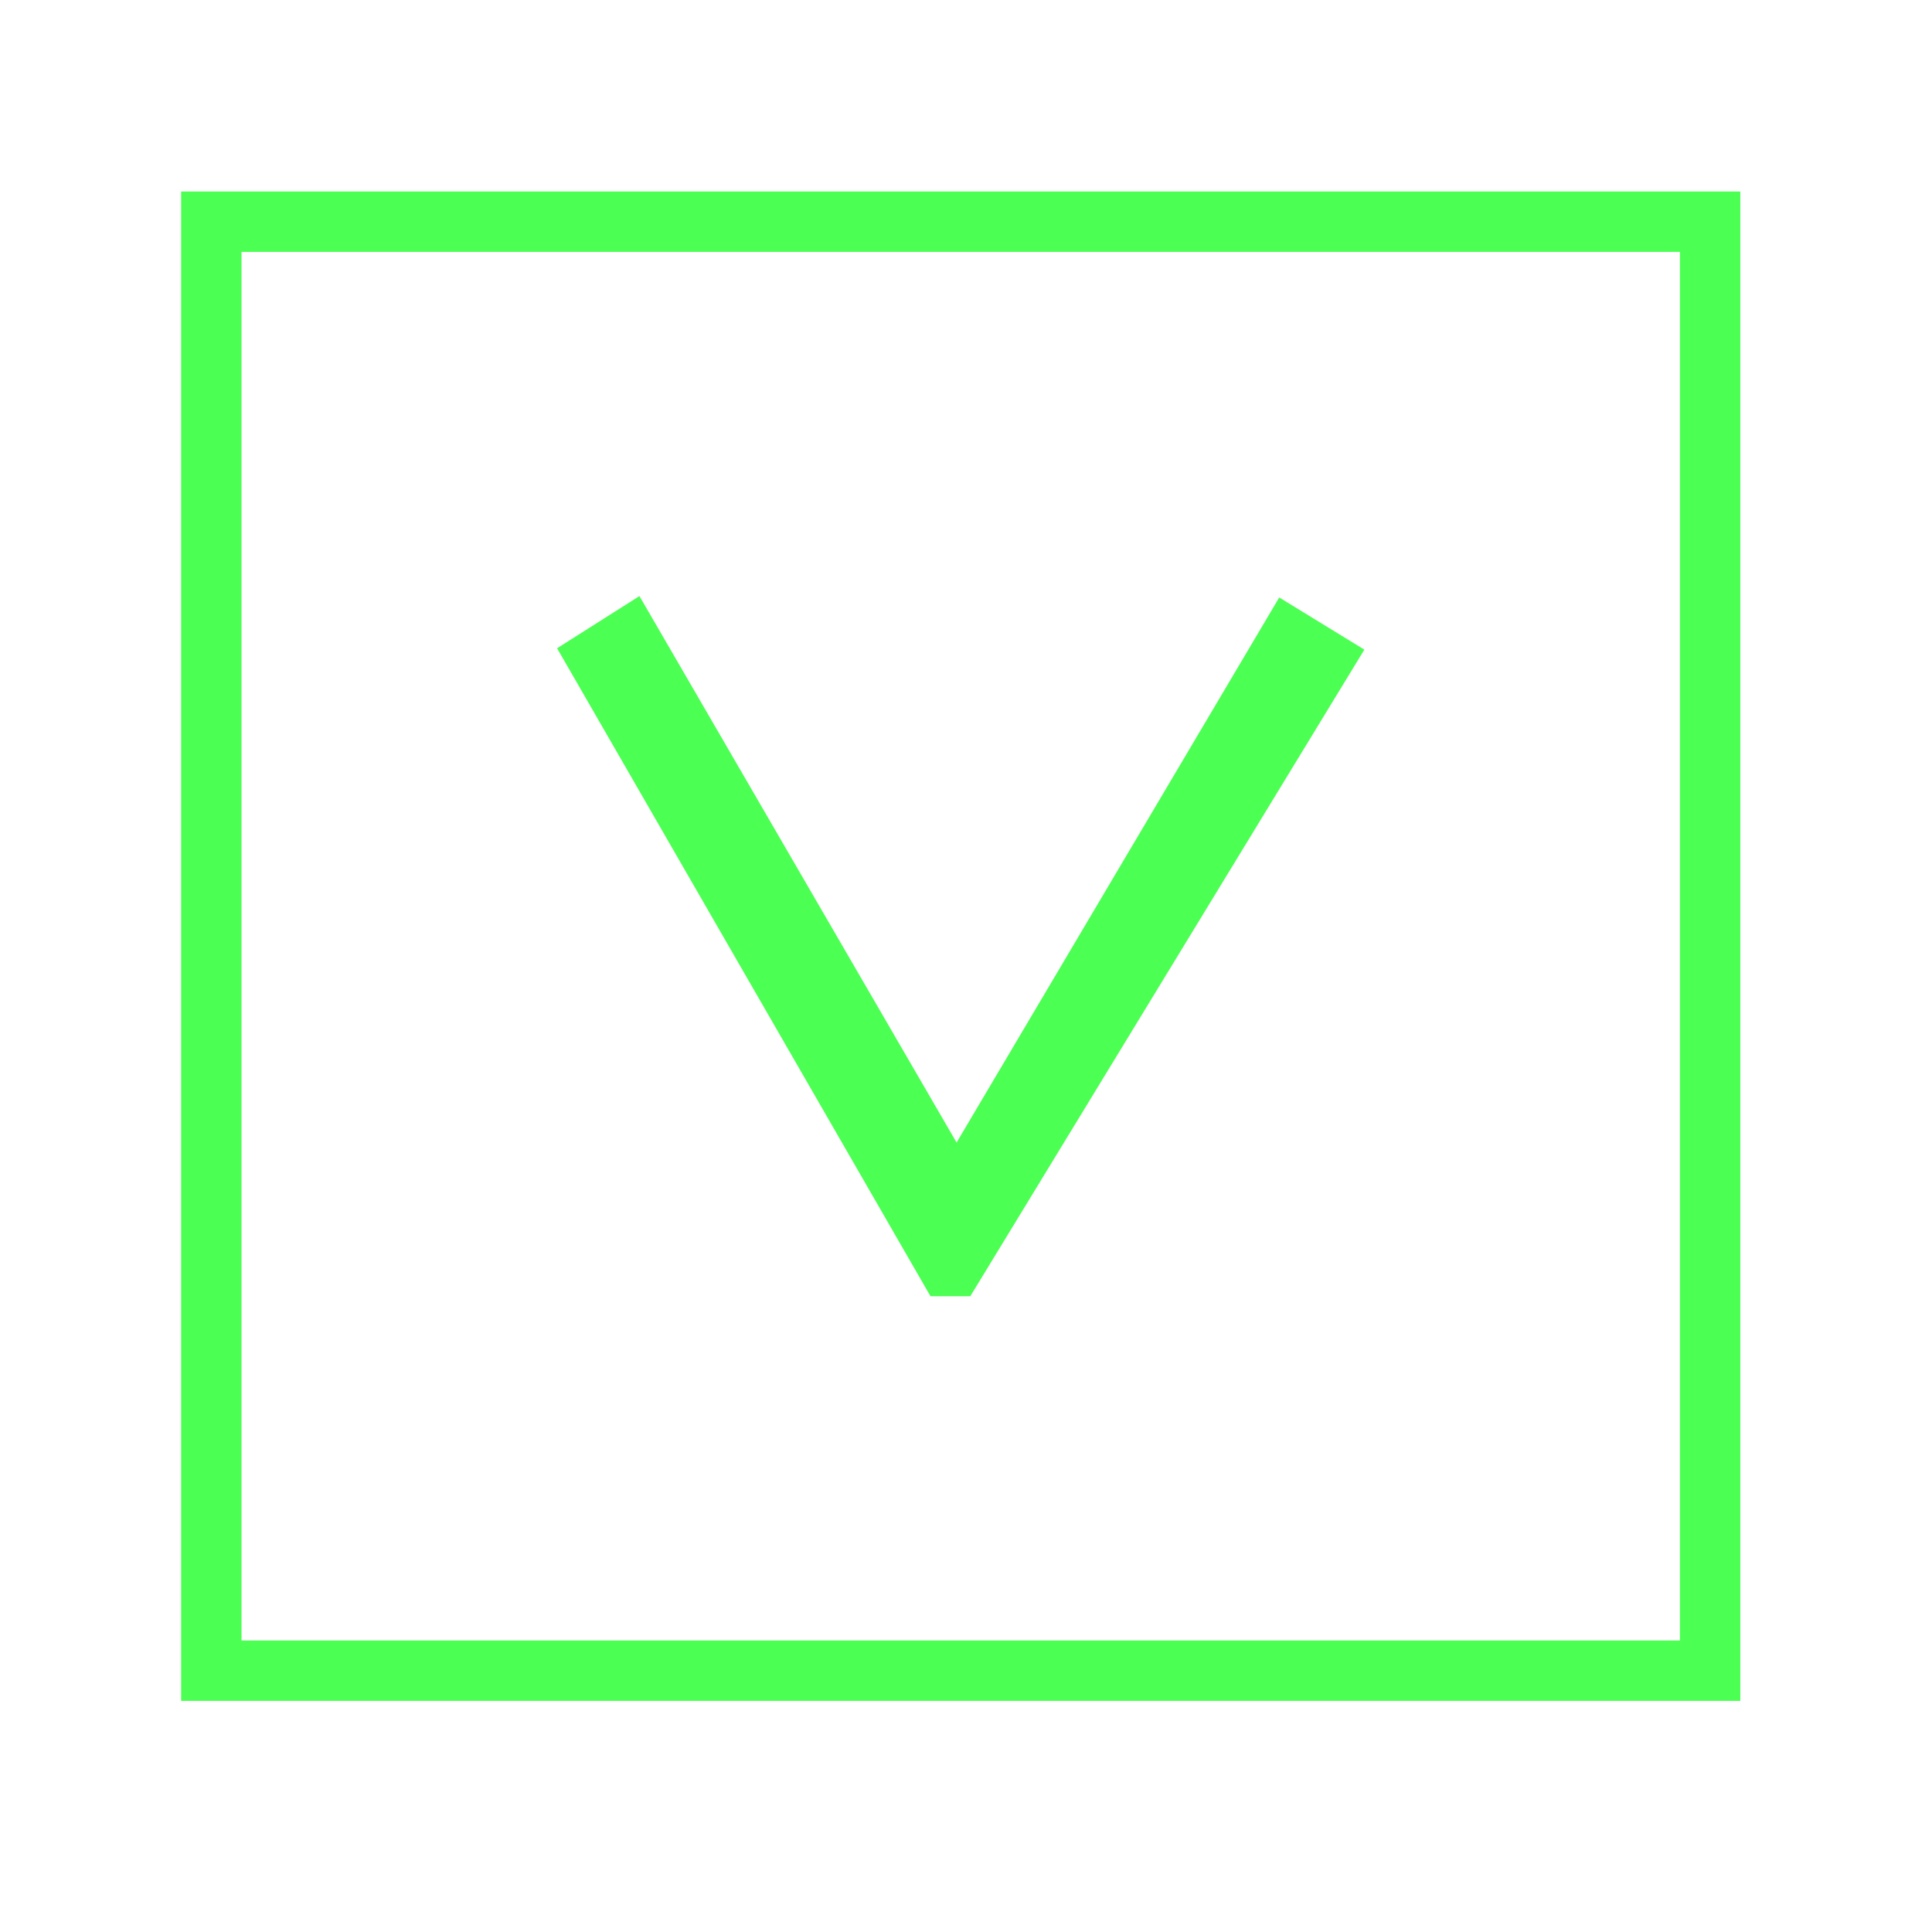 <svg width="32" height="32" viewBox="0 0 32 32" fill="none" xmlns="http://www.w3.org/2000/svg">
<rect x="3.5" y="3.672" width="24.825" height="24" stroke="#4CFF53"/>
<path d="M9.227 10.737L10.591 9.873L15.844 18.924L21.188 9.896L22.598 10.76L16.071 21.47H15.412L9.227 10.737Z" fill="#4CFF53"/>
</svg>
